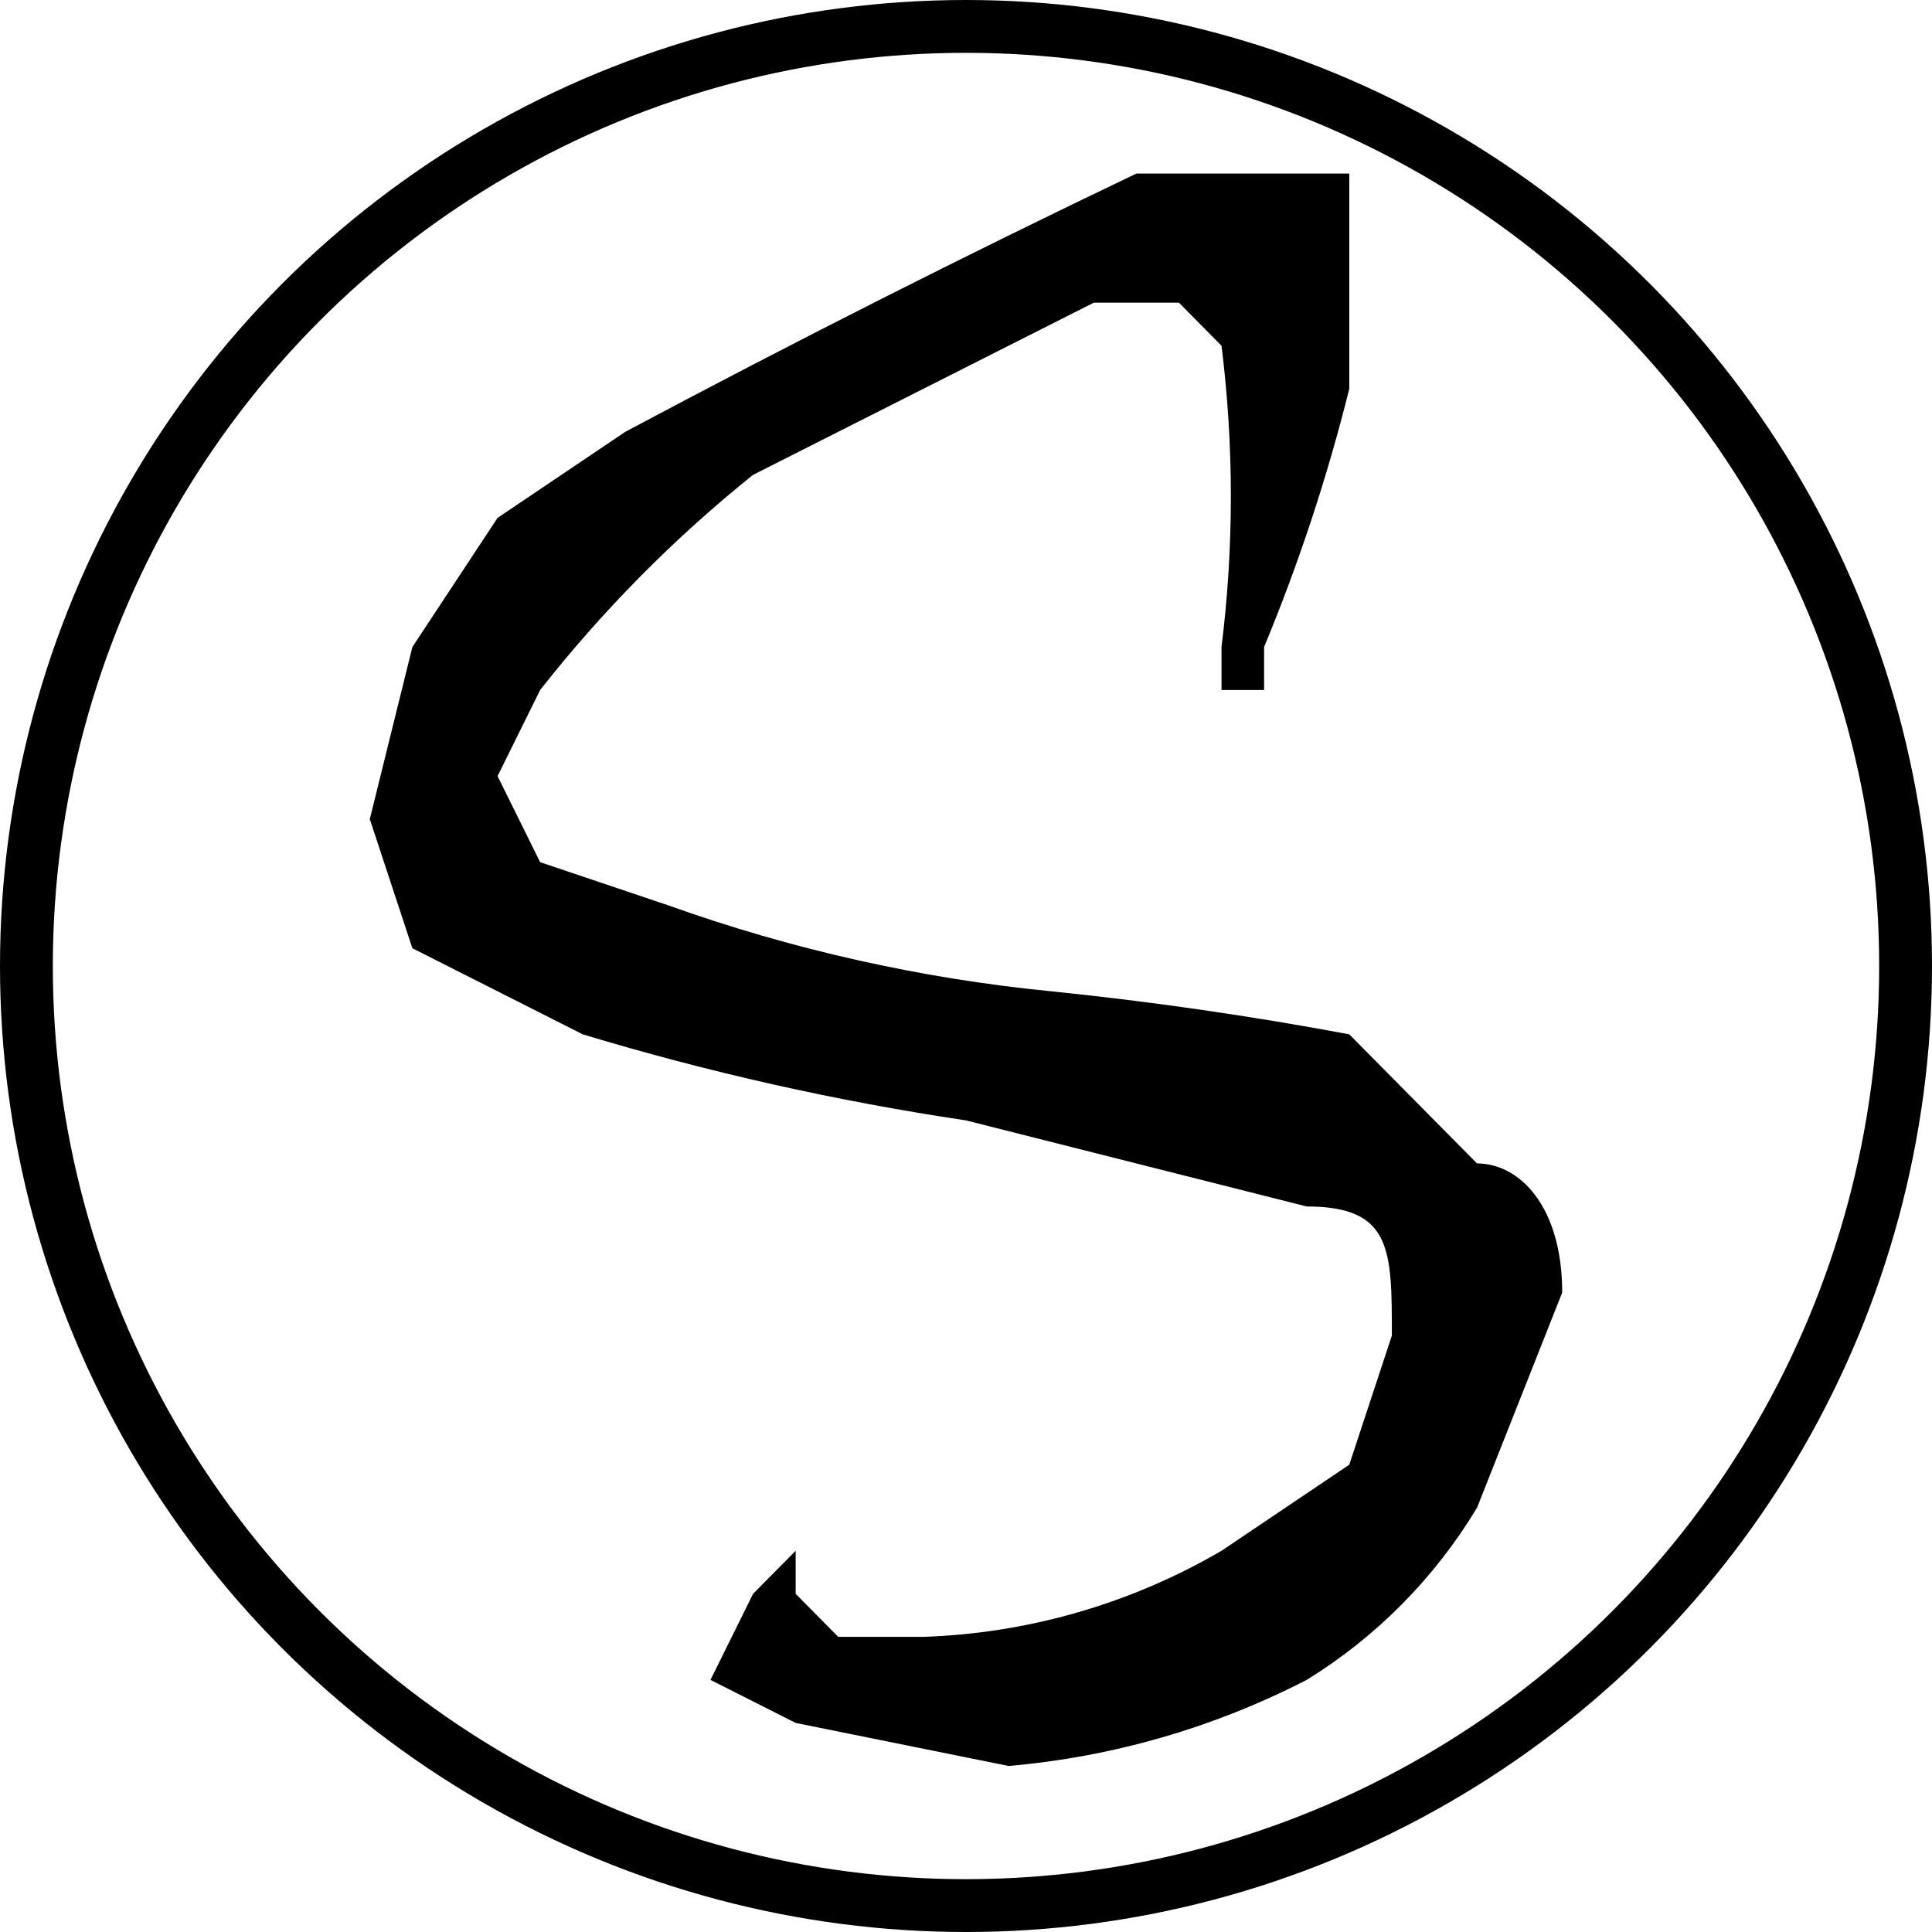 <svg width="256" height="256" viewBox="0 0 256 256" fill="none" xmlns="http://www.w3.org/2000/svg">
<g clip-path="url(#clip0_4_16)">
<path d="M195.714 199.784L207 171.27C207 159.865 201.357 154.162 195.714 154.162L178.786 137.054C165.702 134.607 152.524 132.704 139.286 131.351C121.962 129.647 104.908 125.817 88.5 119.946L71.571 114.243L65.929 102.838L71.571 91.432C79.869 80.871 89.336 71.305 99.786 62.919L122.357 51.514L144.929 40.108H156.214L161.857 45.811C163.509 59.065 163.509 72.476 161.857 85.73V91.432H167.5V85.73C172.107 74.627 175.88 63.189 178.786 51.514V23H150.571C127.758 33.909 105.181 45.317 82.857 57.216L65.929 68.622L54.643 85.73L49 108.541L54.643 125.649L77.214 137.054C93.85 142.085 110.822 145.896 128 148.459L173.143 159.865C184.429 159.865 184.429 165.568 184.429 176.973L178.786 194.081L161.857 205.486C149.817 212.509 136.251 216.426 122.357 216.892H111.071L105.429 211.189V205.486L99.786 211.189L94.143 222.595L105.429 228.297L133.643 234C147.414 232.807 160.827 228.934 173.143 222.595C182.358 216.917 190.097 209.097 195.714 199.784Z" fill="black"/>
<circle cx="128" cy="128" r="124.5" stroke="black" stroke-width="7"/>
</g>
<defs>
<clipPath id="clip0_4_16">
<rect width="256" height="256" fill="white"/>
</clipPath>
</defs>
</svg>
